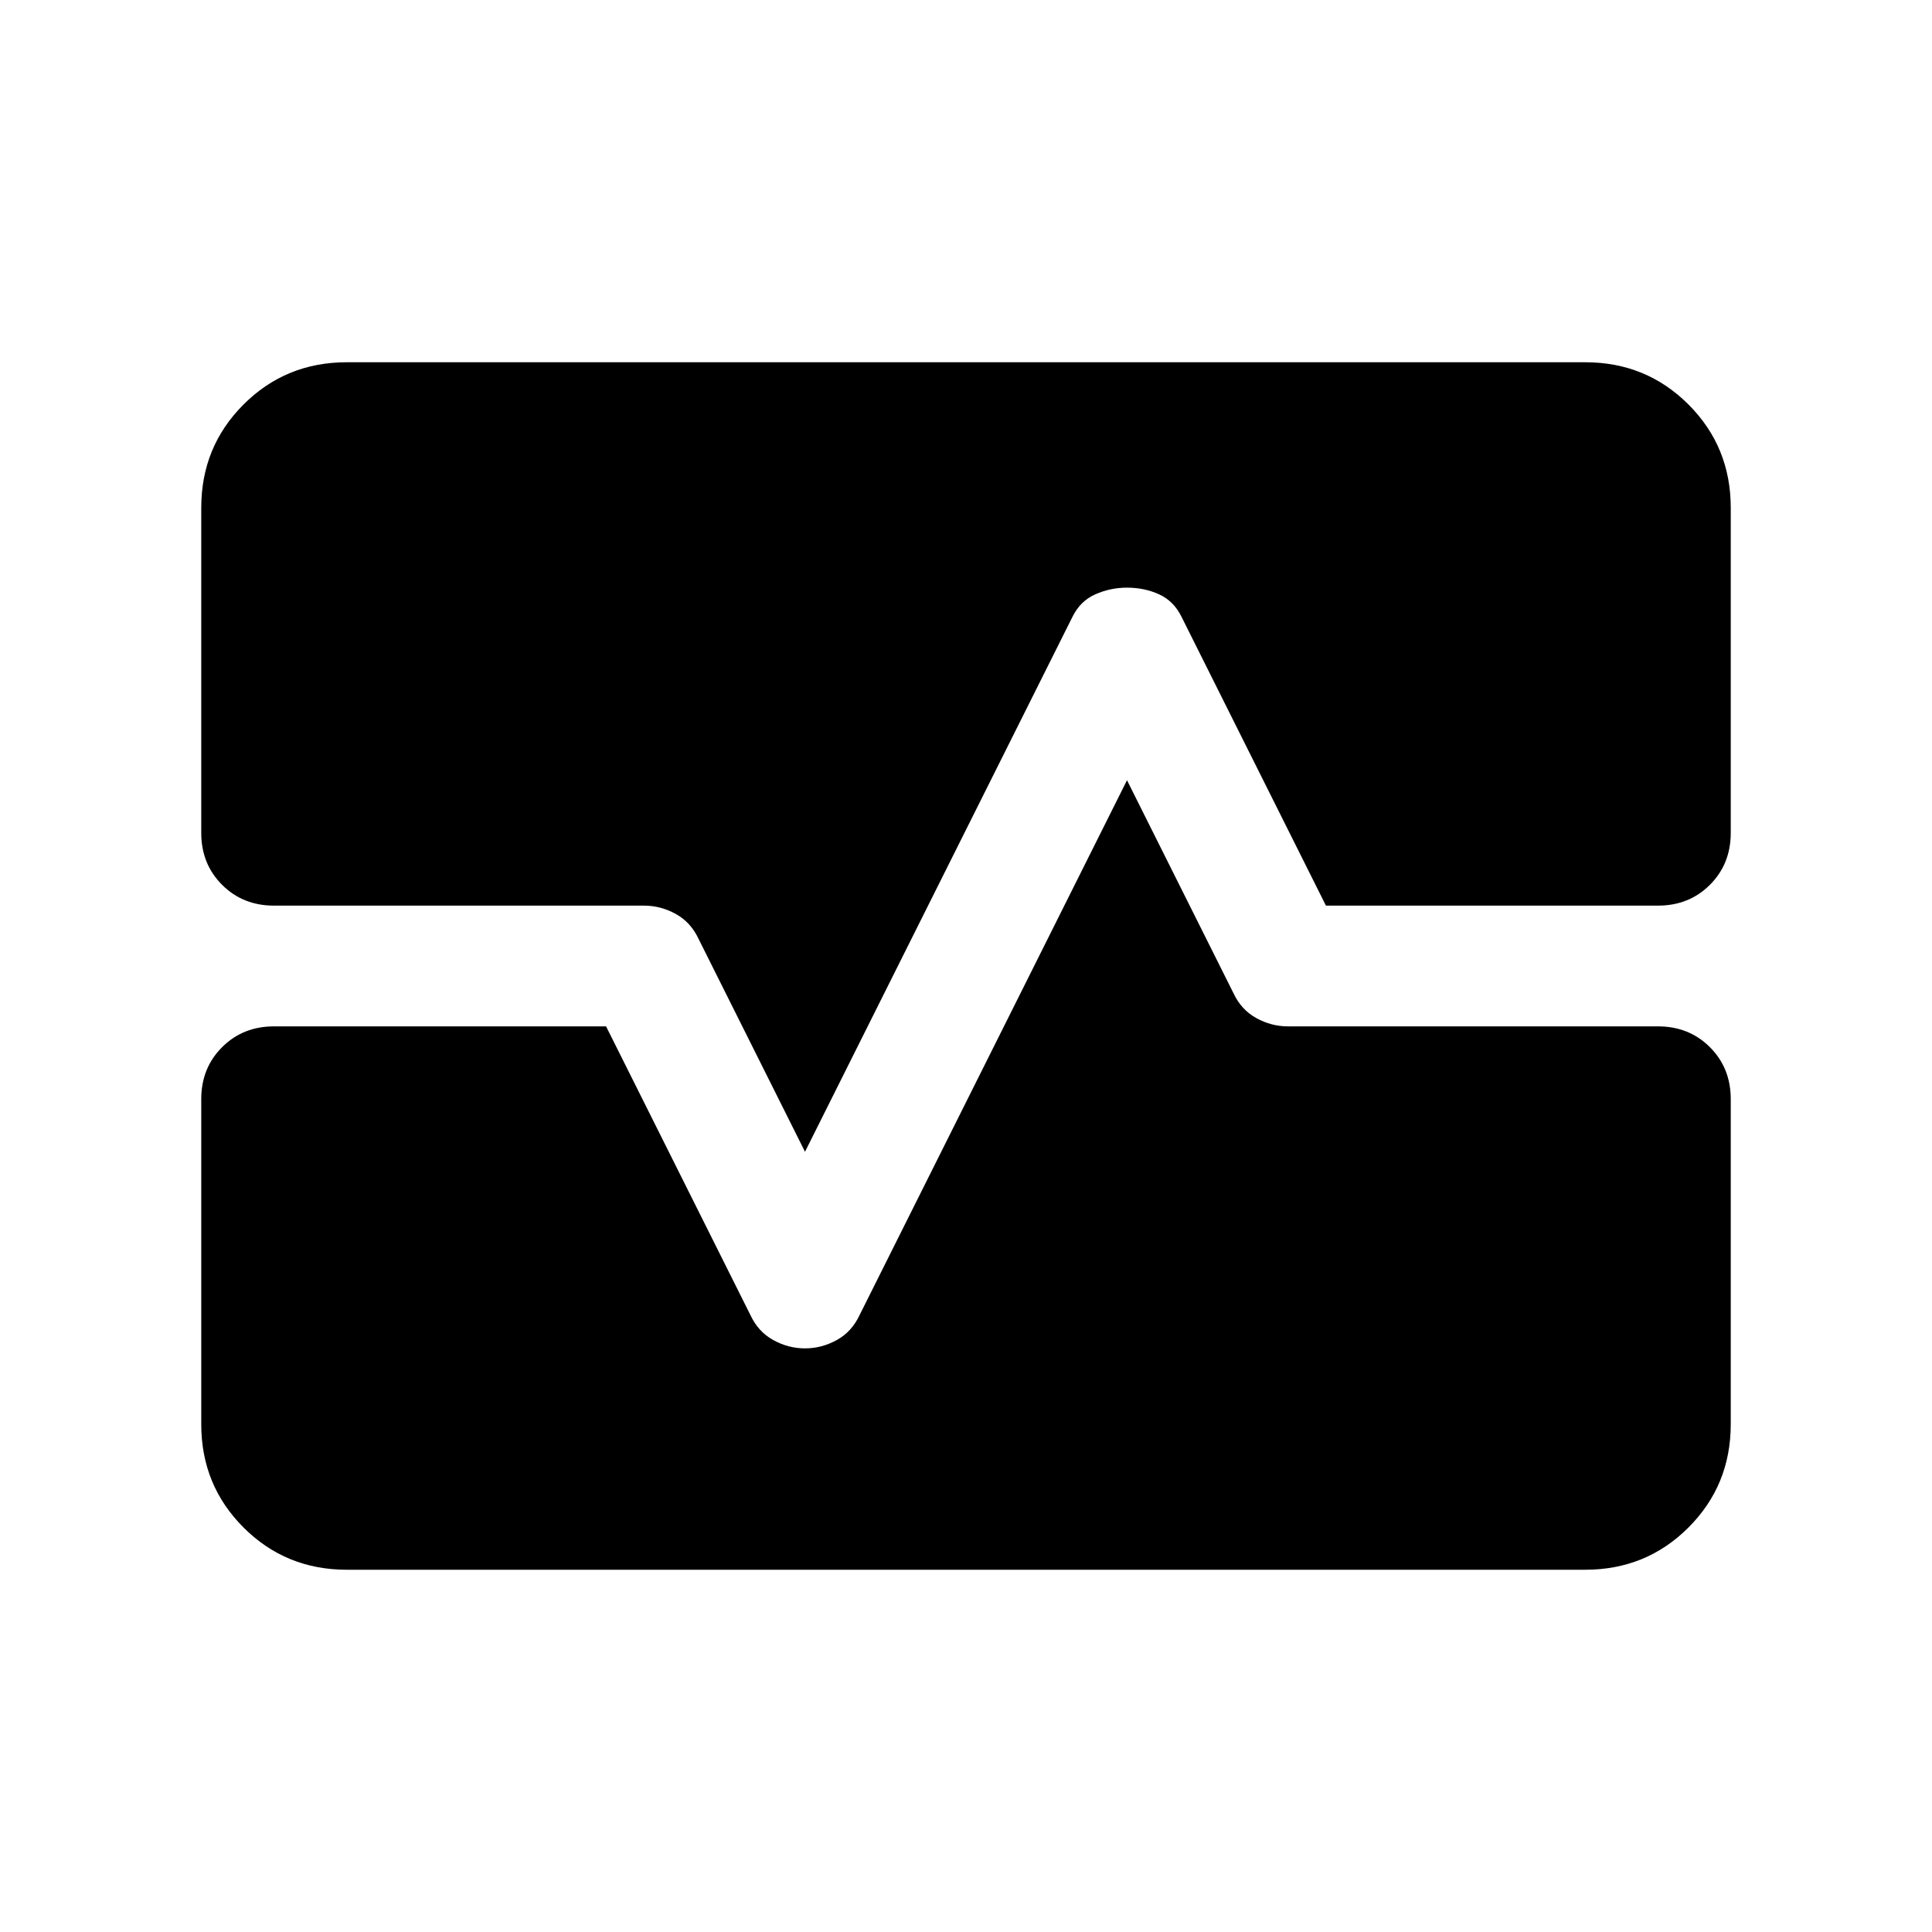 <svg xmlns="http://www.w3.org/2000/svg" height="24" viewBox="0 -960 960 960" width="24"><path d="M172.309-180.001q-30.308 0-51.308-21t-21-51.308v-161.538q0-15.462 10.347-25.808 10.346-10.346 25.807-10.346h164.999l71.693 143.385q3.846 8.308 11.346 12.462 7.5 4.153 15.807 4.153t15.807-4.153q7.5-4.154 11.346-12.462L560-572.309l52.847 105.693q3.846 8.308 11.346 12.462 7.5 4.153 15.807 4.153h183.845q15.461 0 25.807 10.346 10.347 10.346 10.347 25.808v161.538q0 30.308-21 51.308t-51.308 21H172.309Zm-72.308-527.69q0-30.308 21-51.308t51.308-21h615.382q30.308 0 51.308 21t21 51.308v161.538q0 15.462-10.347 25.808-10.346 10.346-25.807 10.346H658.846l-71.693-143.385q-3.846-7.923-11.153-11.269-7.308-3.346-16-3.346-8.307 0-15.807 3.346t-11.346 11.269L400-387.691l-52.847-105.693q-3.846-8.308-11.346-12.462-7.5-4.153-15.807-4.153H136.155q-15.461 0-25.807-10.346-10.347-10.346-10.347-25.808v-161.538Z"/></svg>